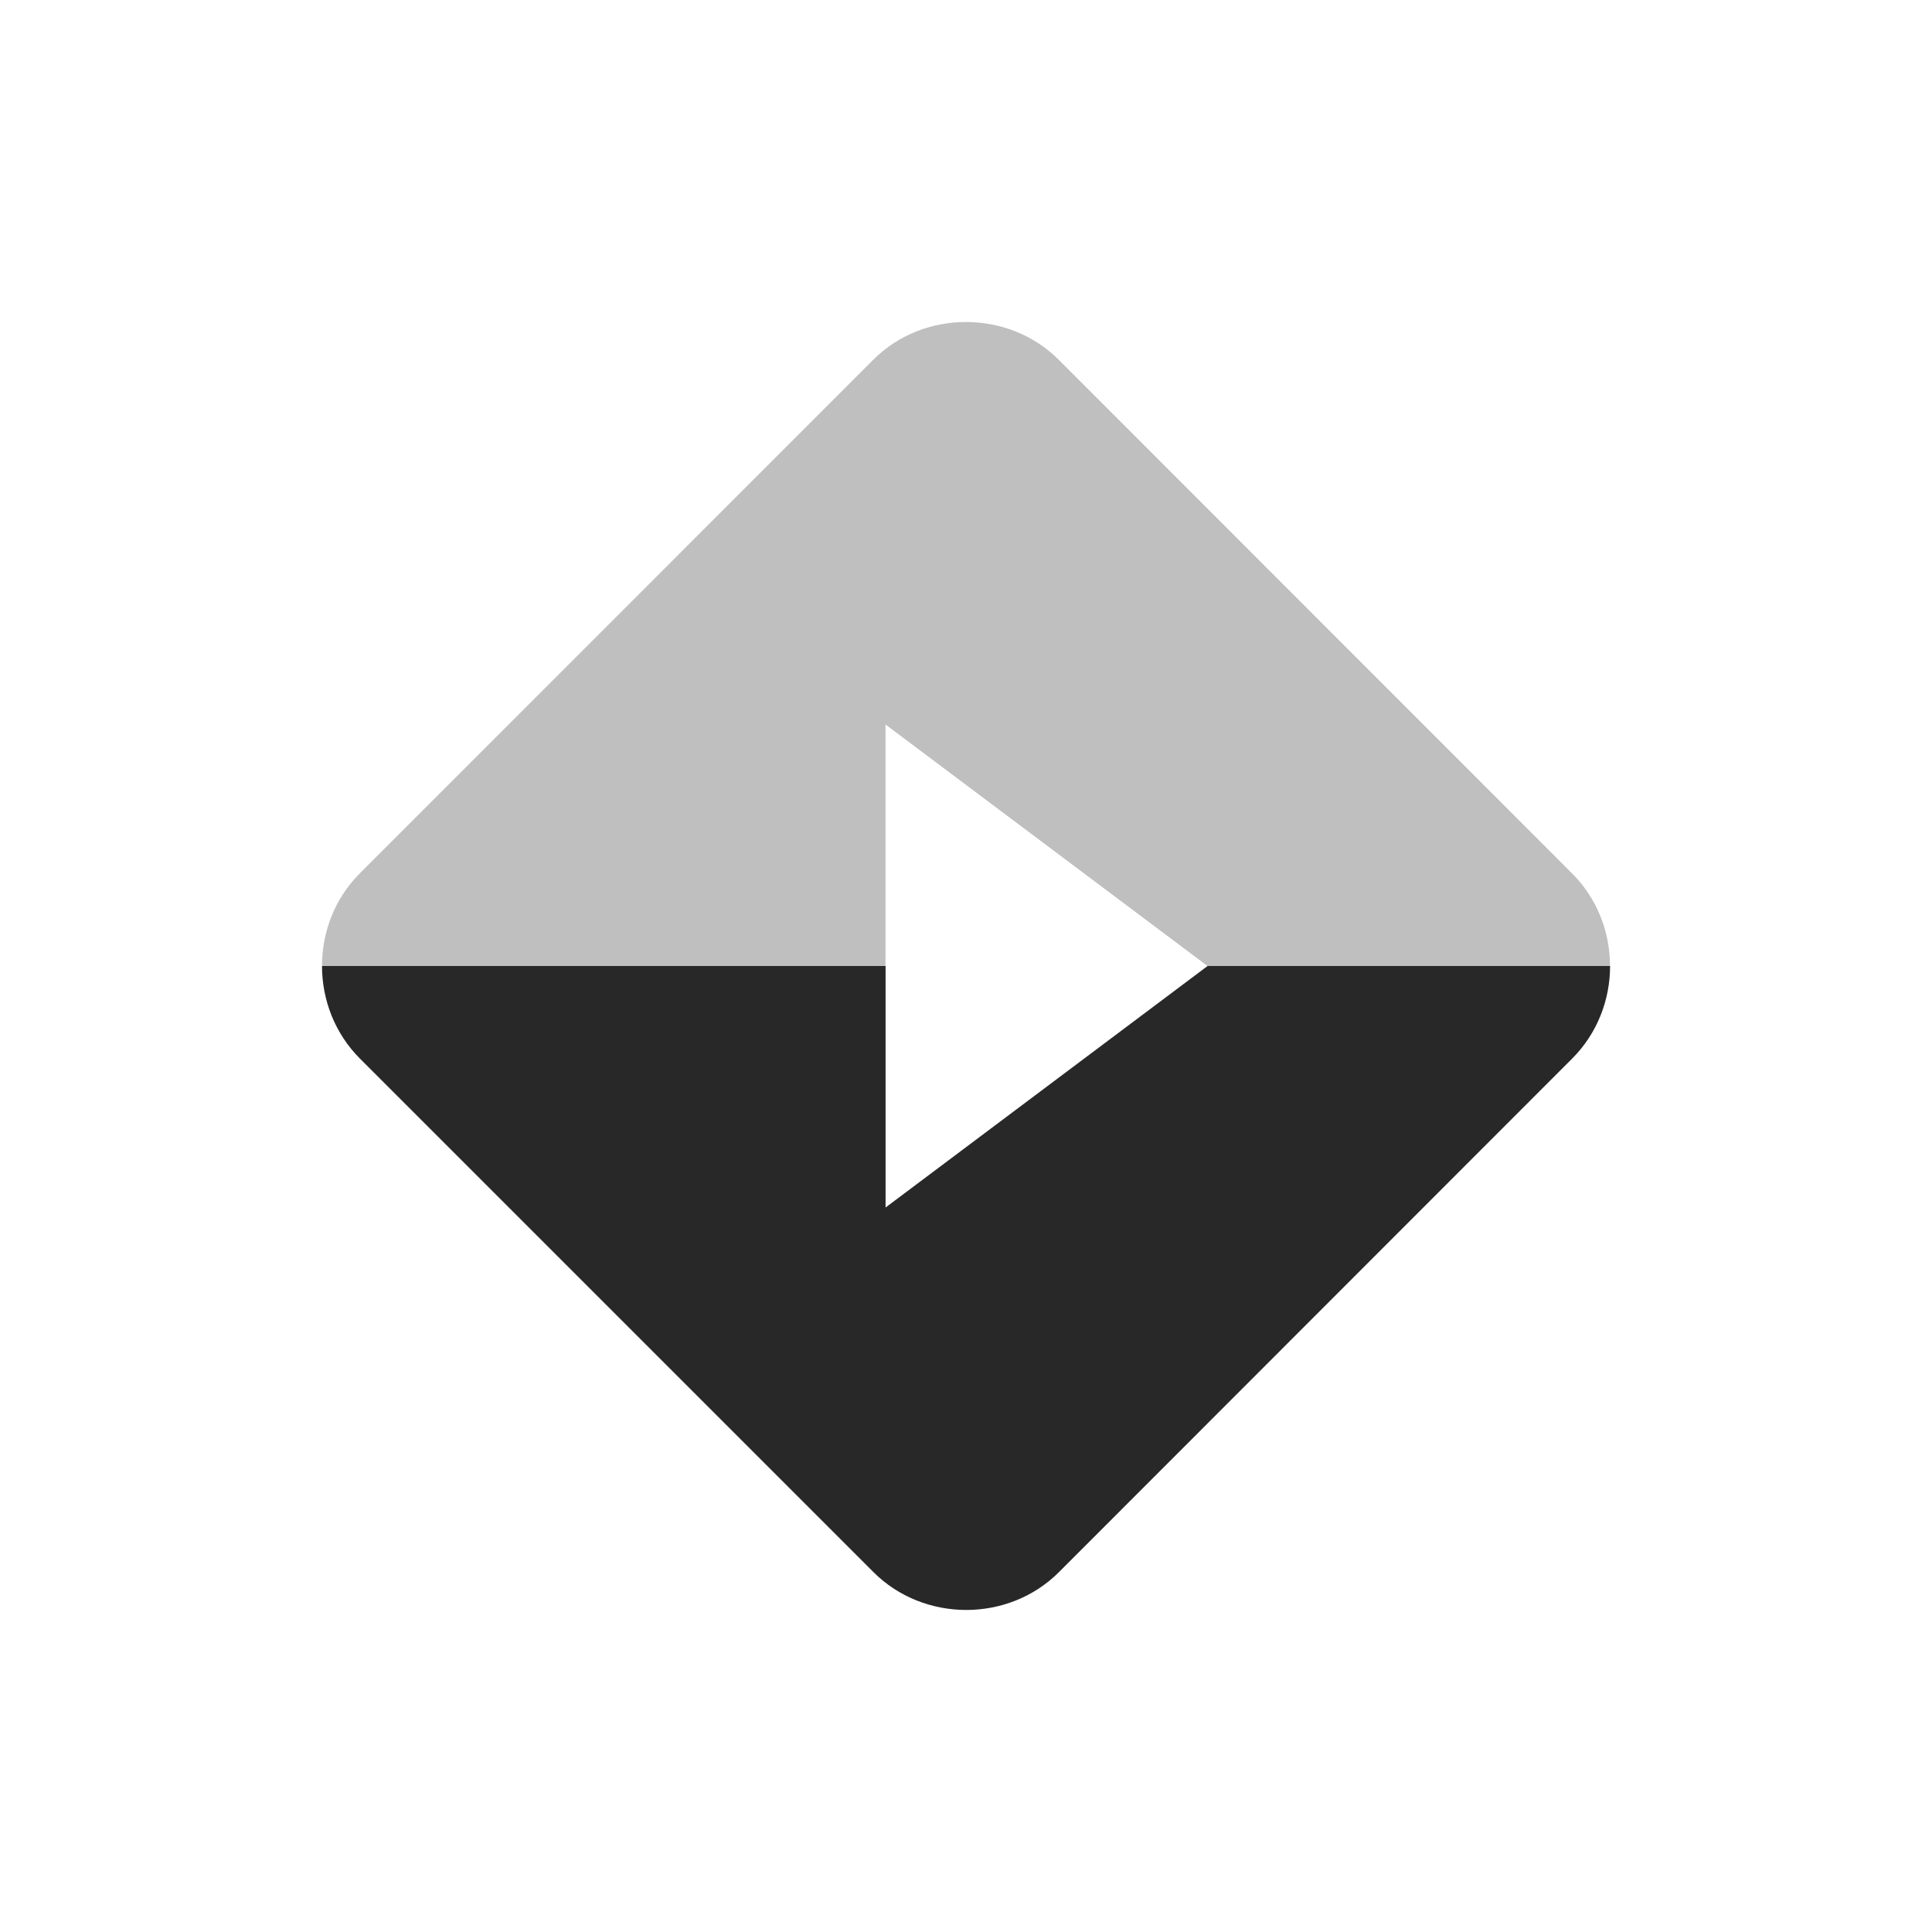 <svg width="24" height="24" version="1.1" xmlns="http://www.w3.org/2000/svg">
  <defs>
    <style id="current-color-scheme" type="text/css">.ColorScheme-Text { color:#282828; } .ColorScheme-Highlight { color:#458588; } .ColorScheme-NeutralText { color:#fe8019; } .ColorScheme-PositiveText { color:#689d6a; } .ColorScheme-NegativeText { color:#fb4934; }</style>
  </defs>
  <path class="ColorScheme-Text" d="m12 4c-0.419 0-0.839 0.155-1.152 0.469l-6.379 6.381c-0.313 0.313-0.469 0.731-0.469 1.15h7v-3l4 3h5c0-0.419-0.157-0.837-0.471-1.15l-6.377-6.381c-0.313-0.313-0.733-0.469-1.152-0.469z" fill="currentColor" opacity=".3"/>
  <path class="ColorScheme-Text" d="m4 12c4.114e-4 0.418 0.158 0.837 0.471 1.15l6.379 6.379c0.626 0.626 1.676 0.628 2.303 2e-3l6.377-6.381c0.313-0.313 0.471-0.731 0.471-1.15h-5l-4 3v-3z" fill="currentColor"/>
</svg>
